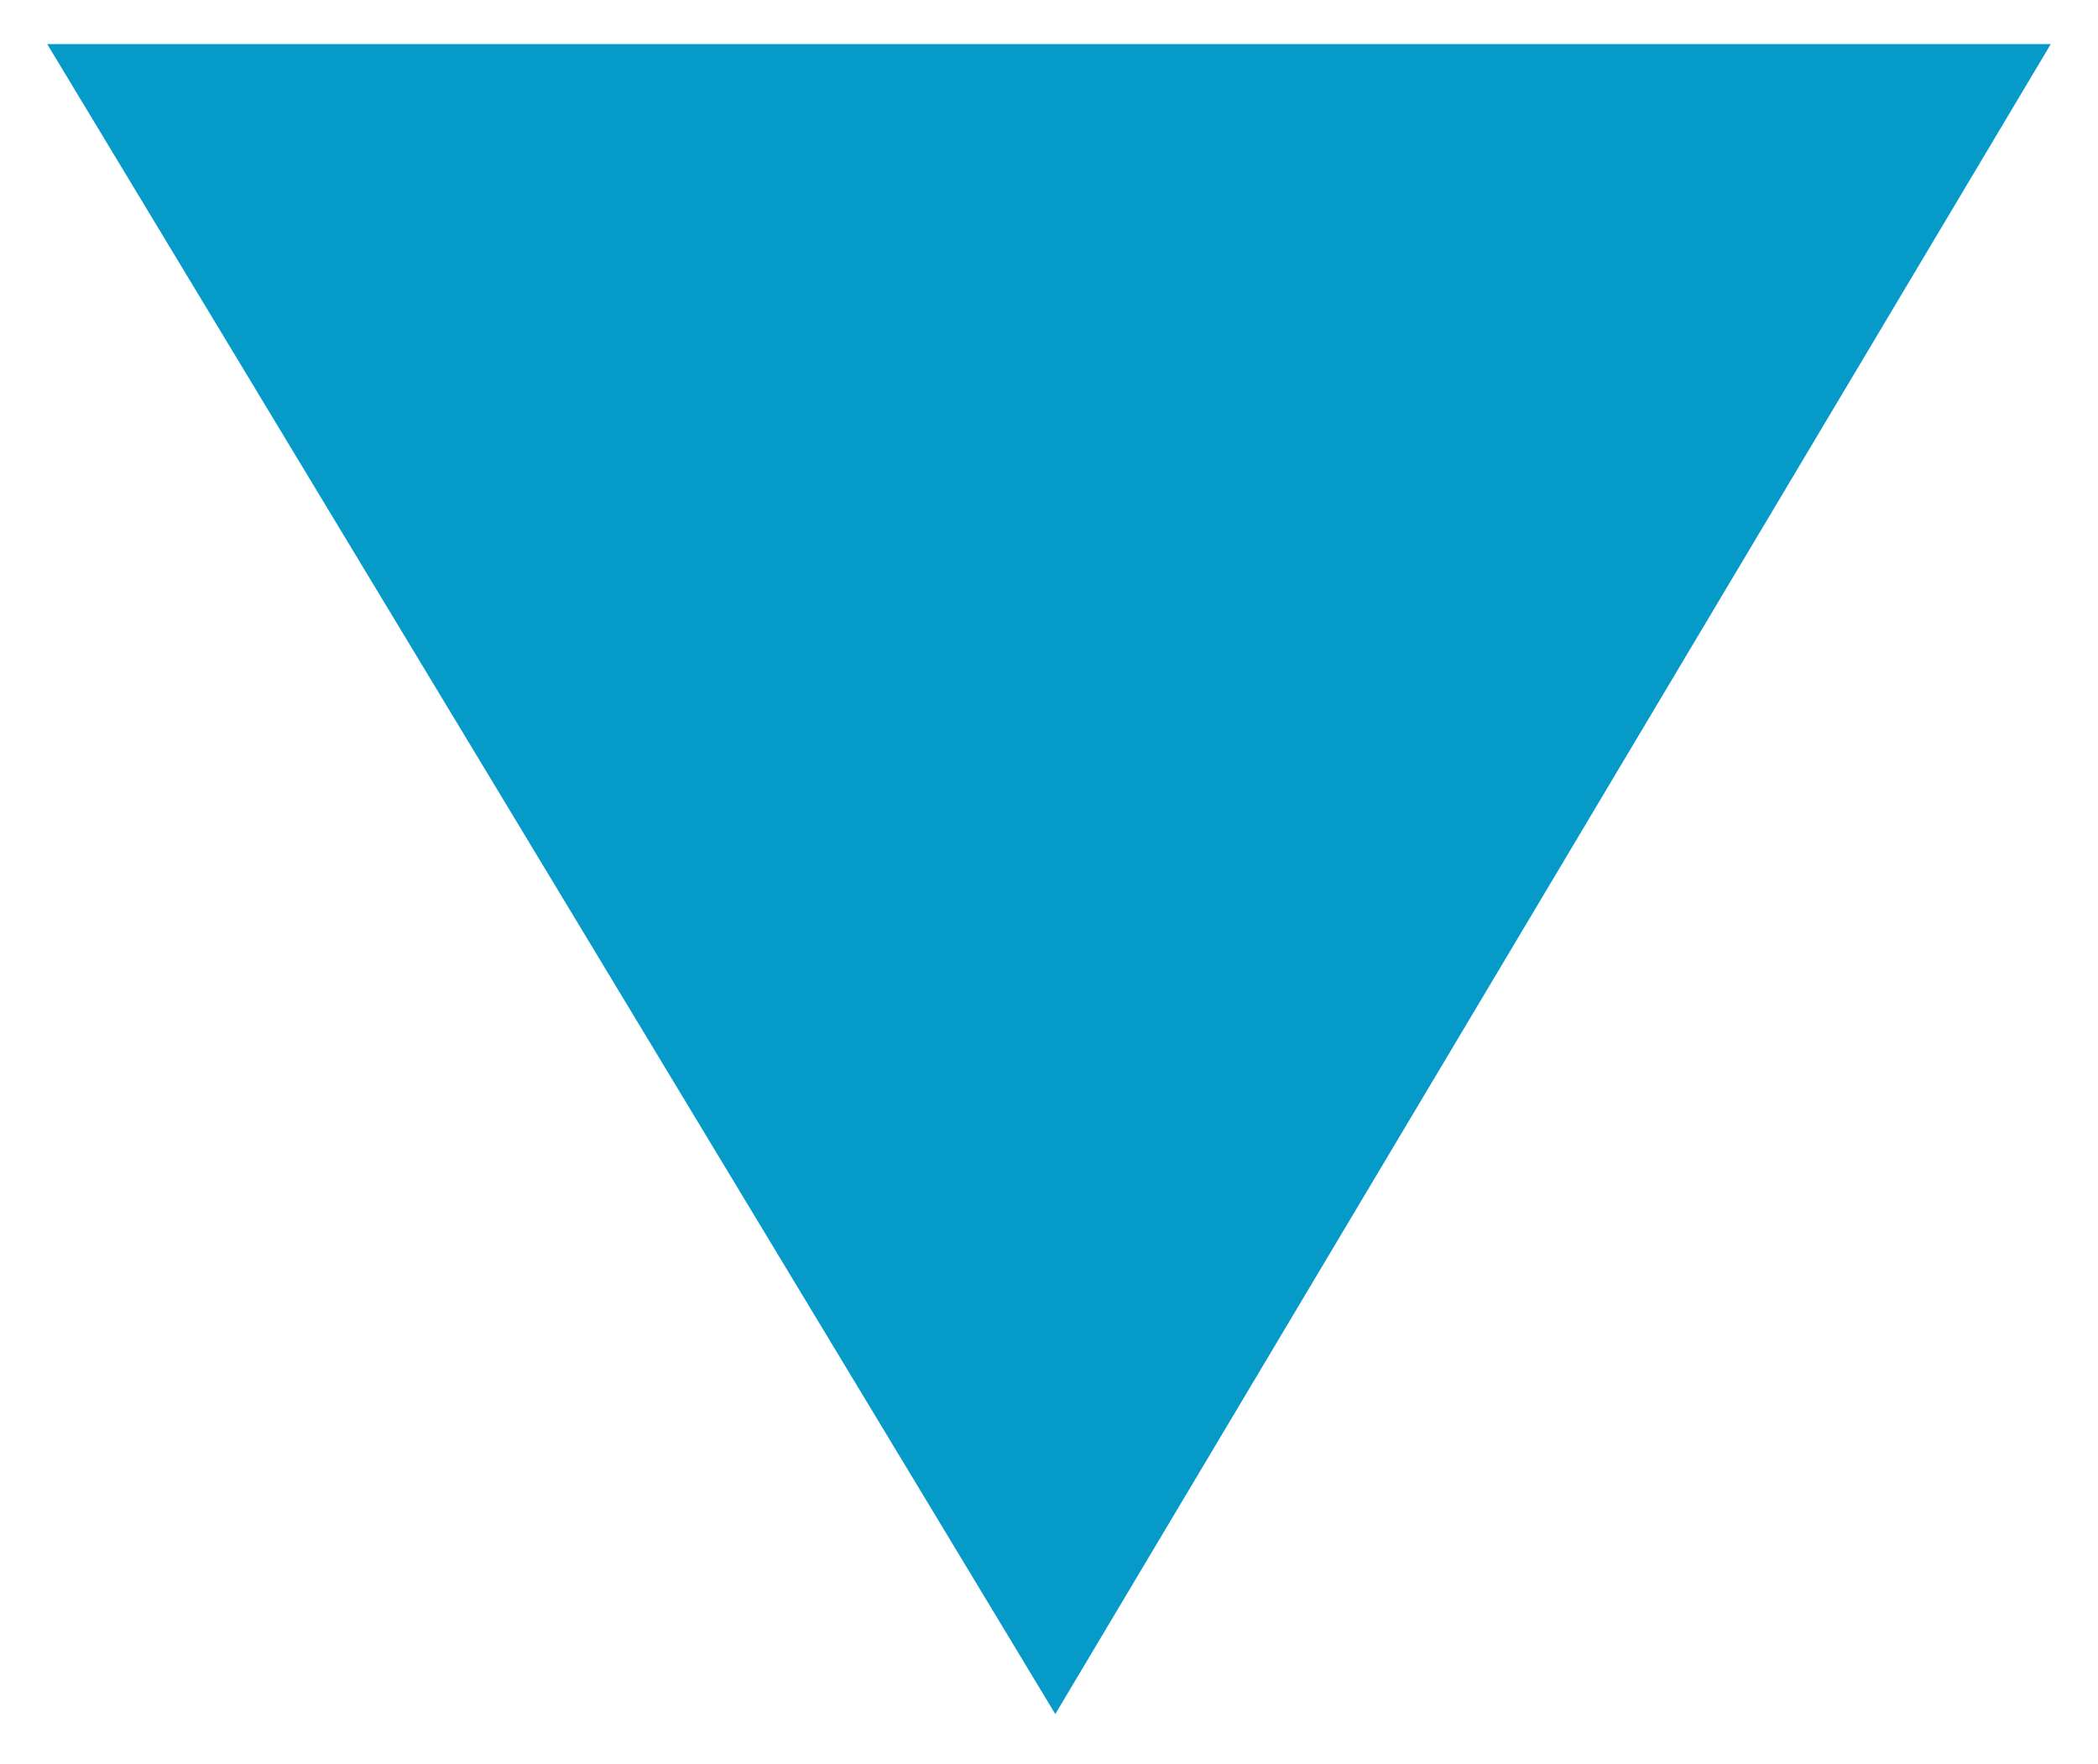 <?xml version="1.0" encoding="utf-8"?>
<!-- Generator: Adobe Illustrator 27.0.0, SVG Export Plug-In . SVG Version: 6.00 Build 0)  -->
<svg version="1.1" id="Layer_1" xmlns="http://www.w3.org/2000/svg" xmlns:xlink="http://www.w3.org/1999/xlink" x="0px" y="0px"
	 viewBox="0 0 200 168.2" style="enable-background:new 0 0 200 168.2;" xml:space="preserve">
<style type="text/css">
	.st0{fill:#069AC9;}
</style>
<polygon class="st0" points="4.5,4.2 195.5,4.2 100.6,163.4 "/>
</svg>
